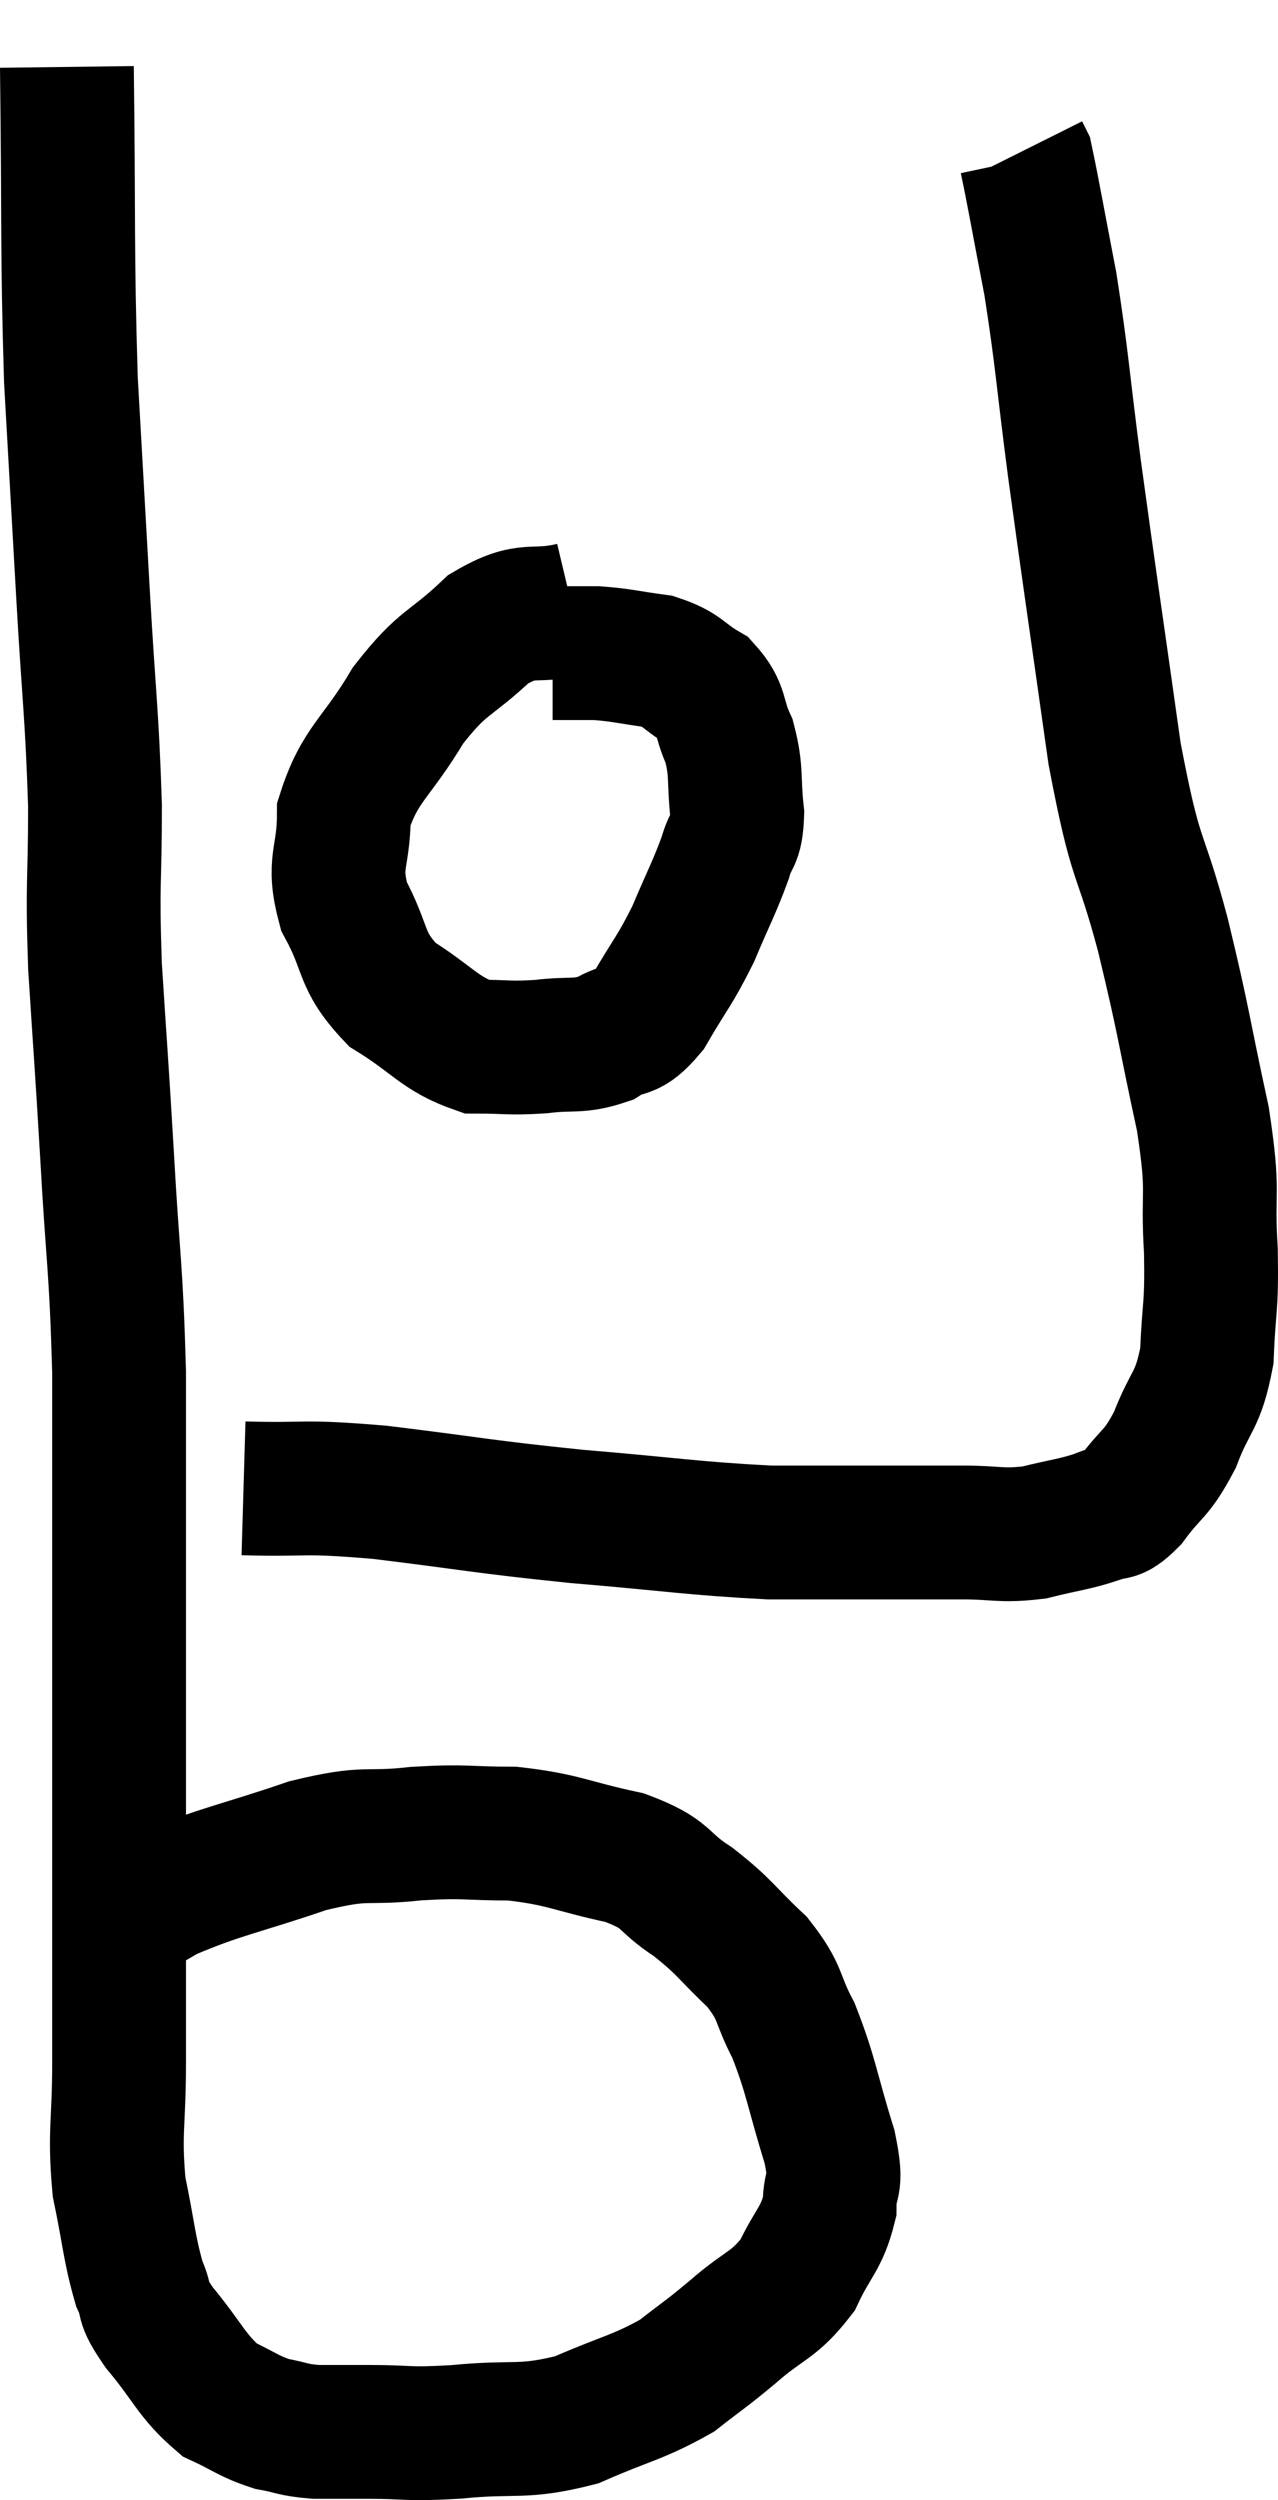 <svg xmlns="http://www.w3.org/2000/svg" viewBox="10.04 7.46 19.103 37.36" width="19.103" height="37.36"><path d="M 11.04 8.46 C 11.07 10.8, 11.04 11.175, 11.1 13.14 C 11.19 14.73, 11.19 14.73, 11.28 16.32 C 11.37 17.91, 11.415 18.105, 11.46 19.5 C 11.46 20.7, 11.415 20.595, 11.46 21.9 C 11.55 23.31, 11.55 23.205, 11.64 24.72 C 11.73 26.34, 11.775 26.355, 11.82 27.96 C 11.82 29.55, 11.82 29.835, 11.82 31.14 C 11.82 32.16, 11.82 31.935, 11.82 33.18 C 11.82 34.65, 11.82 34.845, 11.82 36.12 C 11.82 37.2, 11.82 37.275, 11.82 38.28 C 11.82 39.21, 11.745 39.315, 11.82 40.14 C 11.97 40.86, 11.97 41.055, 12.12 41.58 C 12.27 41.91, 12.12 41.805, 12.42 42.24 C 12.87 42.78, 12.9 42.96, 13.32 43.32 C 13.71 43.5, 13.74 43.56, 14.1 43.68 C 14.43 43.74, 14.4 43.77, 14.76 43.8 C 15.15 43.8, 15.015 43.8, 15.54 43.8 C 16.2 43.8, 16.08 43.845, 16.86 43.8 C 17.76 43.71, 17.835 43.83, 18.66 43.62 C 19.41 43.29, 19.575 43.29, 20.16 42.96 C 20.58 42.63, 20.55 42.675, 21 42.3 C 21.48 41.88, 21.6 41.925, 21.96 41.46 C 22.2 40.95, 22.32 40.92, 22.44 40.44 C 22.44 39.99, 22.575 40.2, 22.44 39.54 C 22.17 38.67, 22.17 38.49, 21.9 37.8 C 21.63 37.29, 21.735 37.26, 21.36 36.78 C 20.88 36.33, 20.895 36.27, 20.4 35.88 C 19.89 35.55, 20.055 35.475, 19.38 35.22 C 18.54 35.04, 18.48 34.95, 17.7 34.86 C 16.98 34.86, 17.025 34.815, 16.26 34.86 C 15.45 34.95, 15.57 34.815, 14.64 35.04 C 13.59 35.4, 13.35 35.415, 12.54 35.76 C 11.97 36.09, 11.685 36.255, 11.4 36.42 C 11.4 36.42, 11.4 36.42, 11.4 36.42 C 11.4 36.42, 11.4 36.42, 11.4 36.42 L 11.4 36.42" fill="none" stroke="black" stroke-width="2"></path><path d="M 13.68 29.7 C 14.7 29.73, 14.475 29.655, 15.72 29.76 C 17.19 29.94, 17.205 29.97, 18.66 30.12 C 20.1 30.24, 20.385 30.3, 21.54 30.36 C 22.41 30.36, 22.56 30.36, 23.28 30.36 C 23.85 30.36, 23.865 30.36, 24.42 30.36 C 24.96 30.36, 24.99 30.42, 25.5 30.36 C 25.98 30.24, 26.1 30.24, 26.46 30.12 C 26.7 30, 26.655 30.165, 26.94 29.88 C 27.27 29.43, 27.315 29.52, 27.6 28.98 C 27.84 28.35, 27.945 28.425, 28.08 27.72 C 28.11 26.94, 28.155 27.045, 28.14 26.16 C 28.08 25.17, 28.2 25.365, 28.02 24.18 C 27.72 22.8, 27.75 22.785, 27.42 21.42 C 27.06 20.07, 27.03 20.46, 26.7 18.72 C 26.4 16.59, 26.34 16.215, 26.1 14.46 C 25.92 13.08, 25.92 12.855, 25.74 11.7 C 25.56 10.77, 25.485 10.335, 25.38 9.84 C 25.35 9.78, 25.335 9.75, 25.32 9.72 C 25.32 9.72, 25.32 9.72, 25.32 9.72 L 25.32 9.72" fill="none" stroke="black" stroke-width="2"></path><path d="M 18.6 16.56 C 17.97 16.71, 17.955 16.5, 17.34 16.86 C 16.74 17.43, 16.68 17.31, 16.14 18 C 15.66 18.81, 15.42 18.87, 15.18 19.62 C 15.18 20.31, 15 20.325, 15.18 21 C 15.54 21.66, 15.405 21.795, 15.9 22.32 C 16.53 22.71, 16.605 22.905, 17.16 23.1 C 17.64 23.1, 17.64 23.13, 18.12 23.1 C 18.6 23.04, 18.675 23.115, 19.08 22.98 C 19.41 22.77, 19.41 22.95, 19.74 22.56 C 20.07 21.99, 20.115 21.99, 20.4 21.42 C 20.64 20.85, 20.715 20.73, 20.88 20.28 C 20.97 19.95, 21.045 20.055, 21.06 19.62 C 21 19.08, 21.06 19.005, 20.94 18.54 C 20.76 18.15, 20.85 18.06, 20.58 17.76 C 20.22 17.55, 20.265 17.475, 19.86 17.34 C 19.41 17.28, 19.35 17.25, 18.96 17.22 C 18.63 17.22, 18.465 17.22, 18.3 17.22 C 18.3 17.22, 18.3 17.22, 18.3 17.22 L 18.3 17.22" fill="none" stroke="black" stroke-width="2"></path></svg>